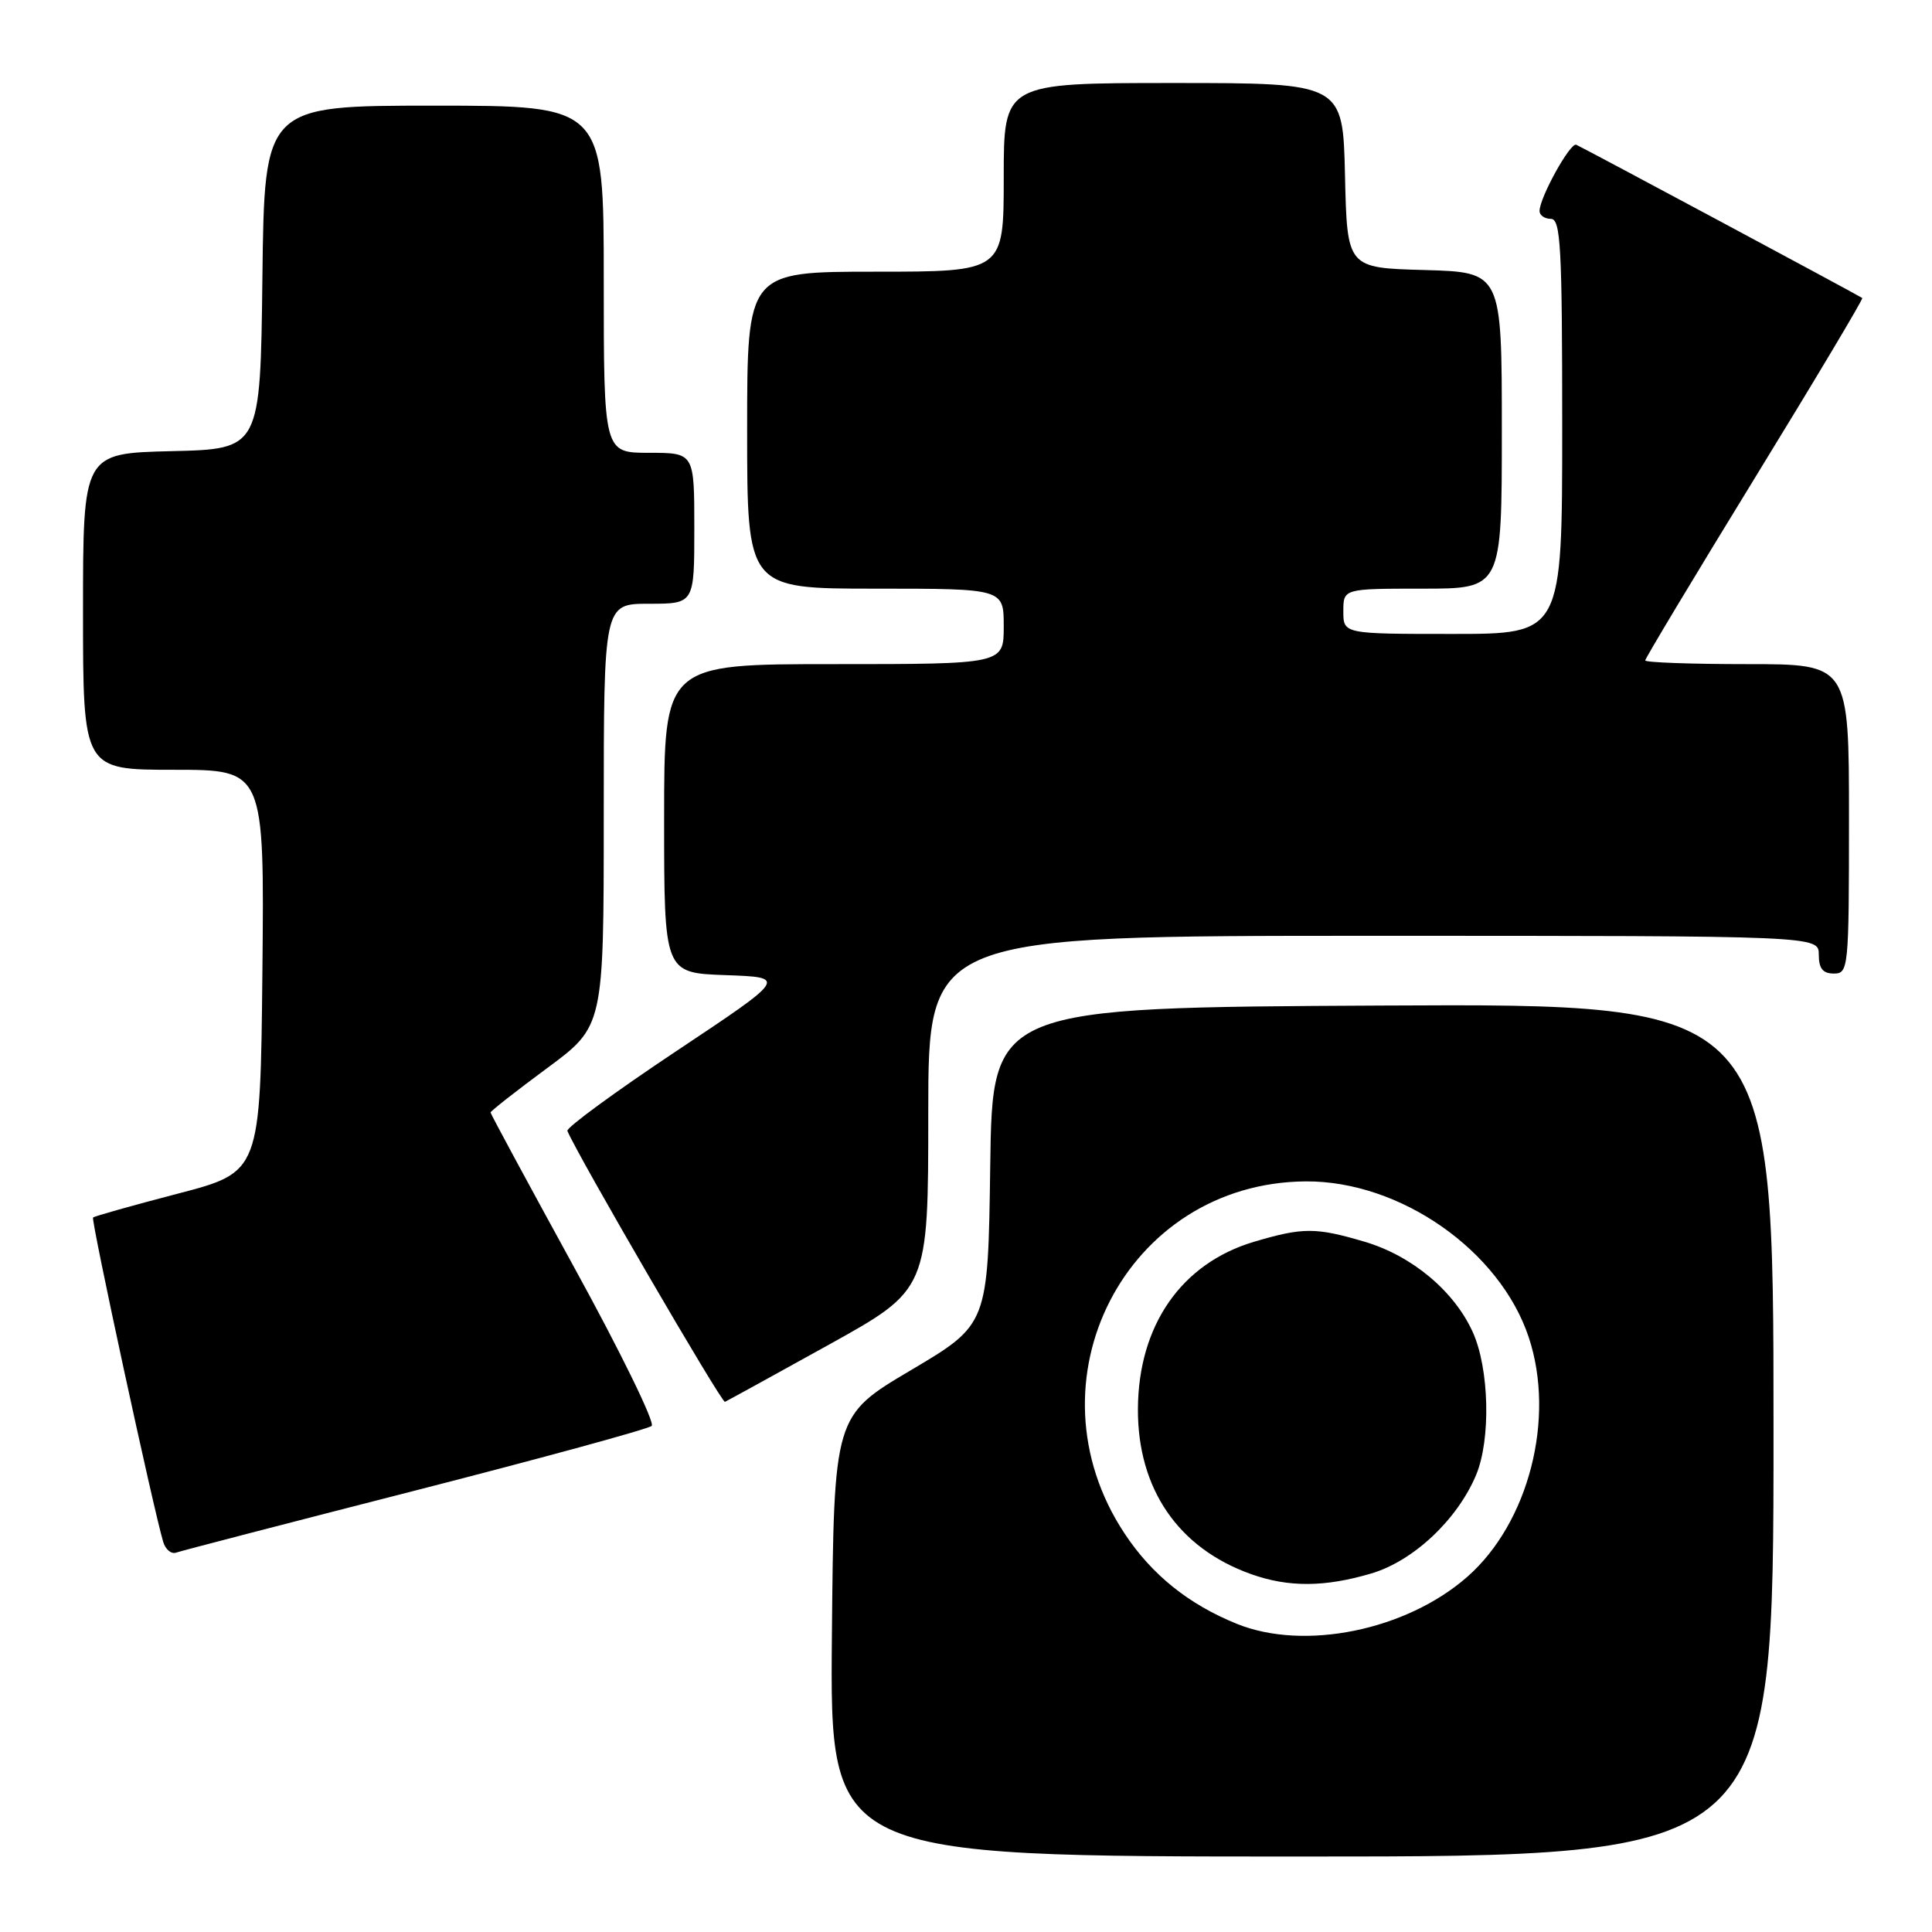 <?xml version="1.0" encoding="UTF-8" standalone="no"?>
<!DOCTYPE svg PUBLIC "-//W3C//DTD SVG 1.1//EN" "http://www.w3.org/Graphics/SVG/1.1/DTD/svg11.dtd" >
<svg xmlns="http://www.w3.org/2000/svg" xmlns:xlink="http://www.w3.org/1999/xlink" version="1.1" viewBox="0 0 256 256">
 <g >
 <path fill="currentColor"
d=" M 235.00 189.49 C 235.00 132.98 235.00 132.98 183.25 133.24 C 131.50 133.50 131.50 133.50 131.21 154.50 C 130.92 175.50 130.92 175.50 120.71 181.55 C 110.50 187.59 110.50 187.59 110.23 216.80 C 109.97 246.00 109.97 246.00 172.48 246.00 C 235.00 246.00 235.00 246.00 235.00 189.49 Z  M 55.00 197.51 C 71.78 193.21 85.88 189.36 86.35 188.94 C 86.82 188.53 82.21 179.09 76.10 167.97 C 70.00 156.84 65.00 147.59 65.00 147.41 C 65.00 147.23 68.37 144.58 72.50 141.53 C 80.00 135.99 80.00 135.99 80.00 107.99 C 80.00 80.00 80.00 80.00 86.00 80.00 C 92.00 80.00 92.00 80.00 92.00 70.00 C 92.00 60.00 92.00 60.00 86.00 60.00 C 80.00 60.00 80.00 60.00 80.00 37.00 C 80.00 14.00 80.00 14.00 57.52 14.00 C 35.04 14.00 35.04 14.00 34.77 36.75 C 34.50 59.50 34.50 59.50 22.75 59.78 C 11.00 60.06 11.00 60.06 11.00 81.03 C 11.00 102.00 11.00 102.00 23.02 102.00 C 35.03 102.00 35.03 102.00 34.77 128.66 C 34.50 155.31 34.50 155.31 23.58 158.16 C 17.57 159.73 12.51 161.15 12.33 161.33 C 12.03 161.63 20.36 200.13 21.63 204.32 C 21.93 205.32 22.70 205.96 23.34 205.73 C 23.98 205.50 38.23 201.80 55.00 197.51 Z  M 109.81 178.19 C 123.00 170.87 123.00 170.87 123.00 147.44 C 123.00 124.00 123.00 124.00 182.00 124.00 C 241.00 124.00 241.00 124.00 241.00 126.50 C 241.00 128.33 241.53 129.00 243.00 129.00 C 244.93 129.00 245.00 128.33 245.00 108.50 C 245.00 88.00 245.00 88.00 231.50 88.00 C 224.07 88.00 218.00 87.78 218.00 87.51 C 218.00 87.24 224.53 76.37 232.51 63.36 C 240.50 50.34 246.91 39.60 246.76 39.49 C 246.35 39.17 209.71 19.54 208.86 19.18 C 208.06 18.85 204.00 26.19 204.00 27.96 C 204.00 28.53 204.68 29.00 205.50 29.00 C 206.80 29.00 207.00 32.72 207.00 56.50 C 207.00 84.00 207.00 84.00 192.50 84.00 C 178.00 84.00 178.00 84.00 178.00 81.00 C 178.00 78.00 178.00 78.00 188.50 78.00 C 199.00 78.00 199.00 78.00 199.00 57.03 C 199.00 36.07 199.00 36.07 188.75 35.78 C 178.50 35.50 178.50 35.50 178.22 23.25 C 177.94 11.00 177.94 11.00 155.47 11.00 C 133.00 11.00 133.00 11.00 133.00 23.50 C 133.00 36.00 133.00 36.00 116.00 36.00 C 99.00 36.00 99.00 36.00 99.00 57.00 C 99.00 78.00 99.00 78.00 116.00 78.00 C 133.00 78.00 133.00 78.00 133.00 83.00 C 133.00 88.00 133.00 88.00 110.50 88.00 C 88.00 88.00 88.00 88.00 88.00 108.46 C 88.00 128.92 88.00 128.92 96.15 129.21 C 104.30 129.50 104.30 129.50 89.58 139.30 C 81.49 144.69 75.01 149.44 75.18 149.85 C 76.59 153.21 95.63 185.94 96.06 185.75 C 96.37 185.61 102.56 182.21 109.81 178.19 Z  M 163.87 215.16 C 157.50 212.58 152.62 208.66 149.02 203.21 C 135.66 183.04 149.20 156.71 173.02 156.54 C 185.53 156.46 198.75 165.70 202.57 177.21 C 206.13 187.93 202.57 201.78 194.42 208.94 C 186.33 216.04 172.82 218.79 163.87 215.16 Z  M 181.71 208.49 C 187.29 206.84 193.12 201.35 195.60 195.42 C 197.56 190.71 197.34 181.33 195.14 176.49 C 192.67 171.06 187.10 166.40 180.83 164.54 C 174.35 162.62 172.65 162.62 166.17 164.54 C 156.55 167.40 150.84 175.60 150.78 186.68 C 150.73 197.26 156.11 205.13 165.75 208.57 C 170.72 210.35 175.54 210.32 181.71 208.49 Z "/>
</g>
</svg>